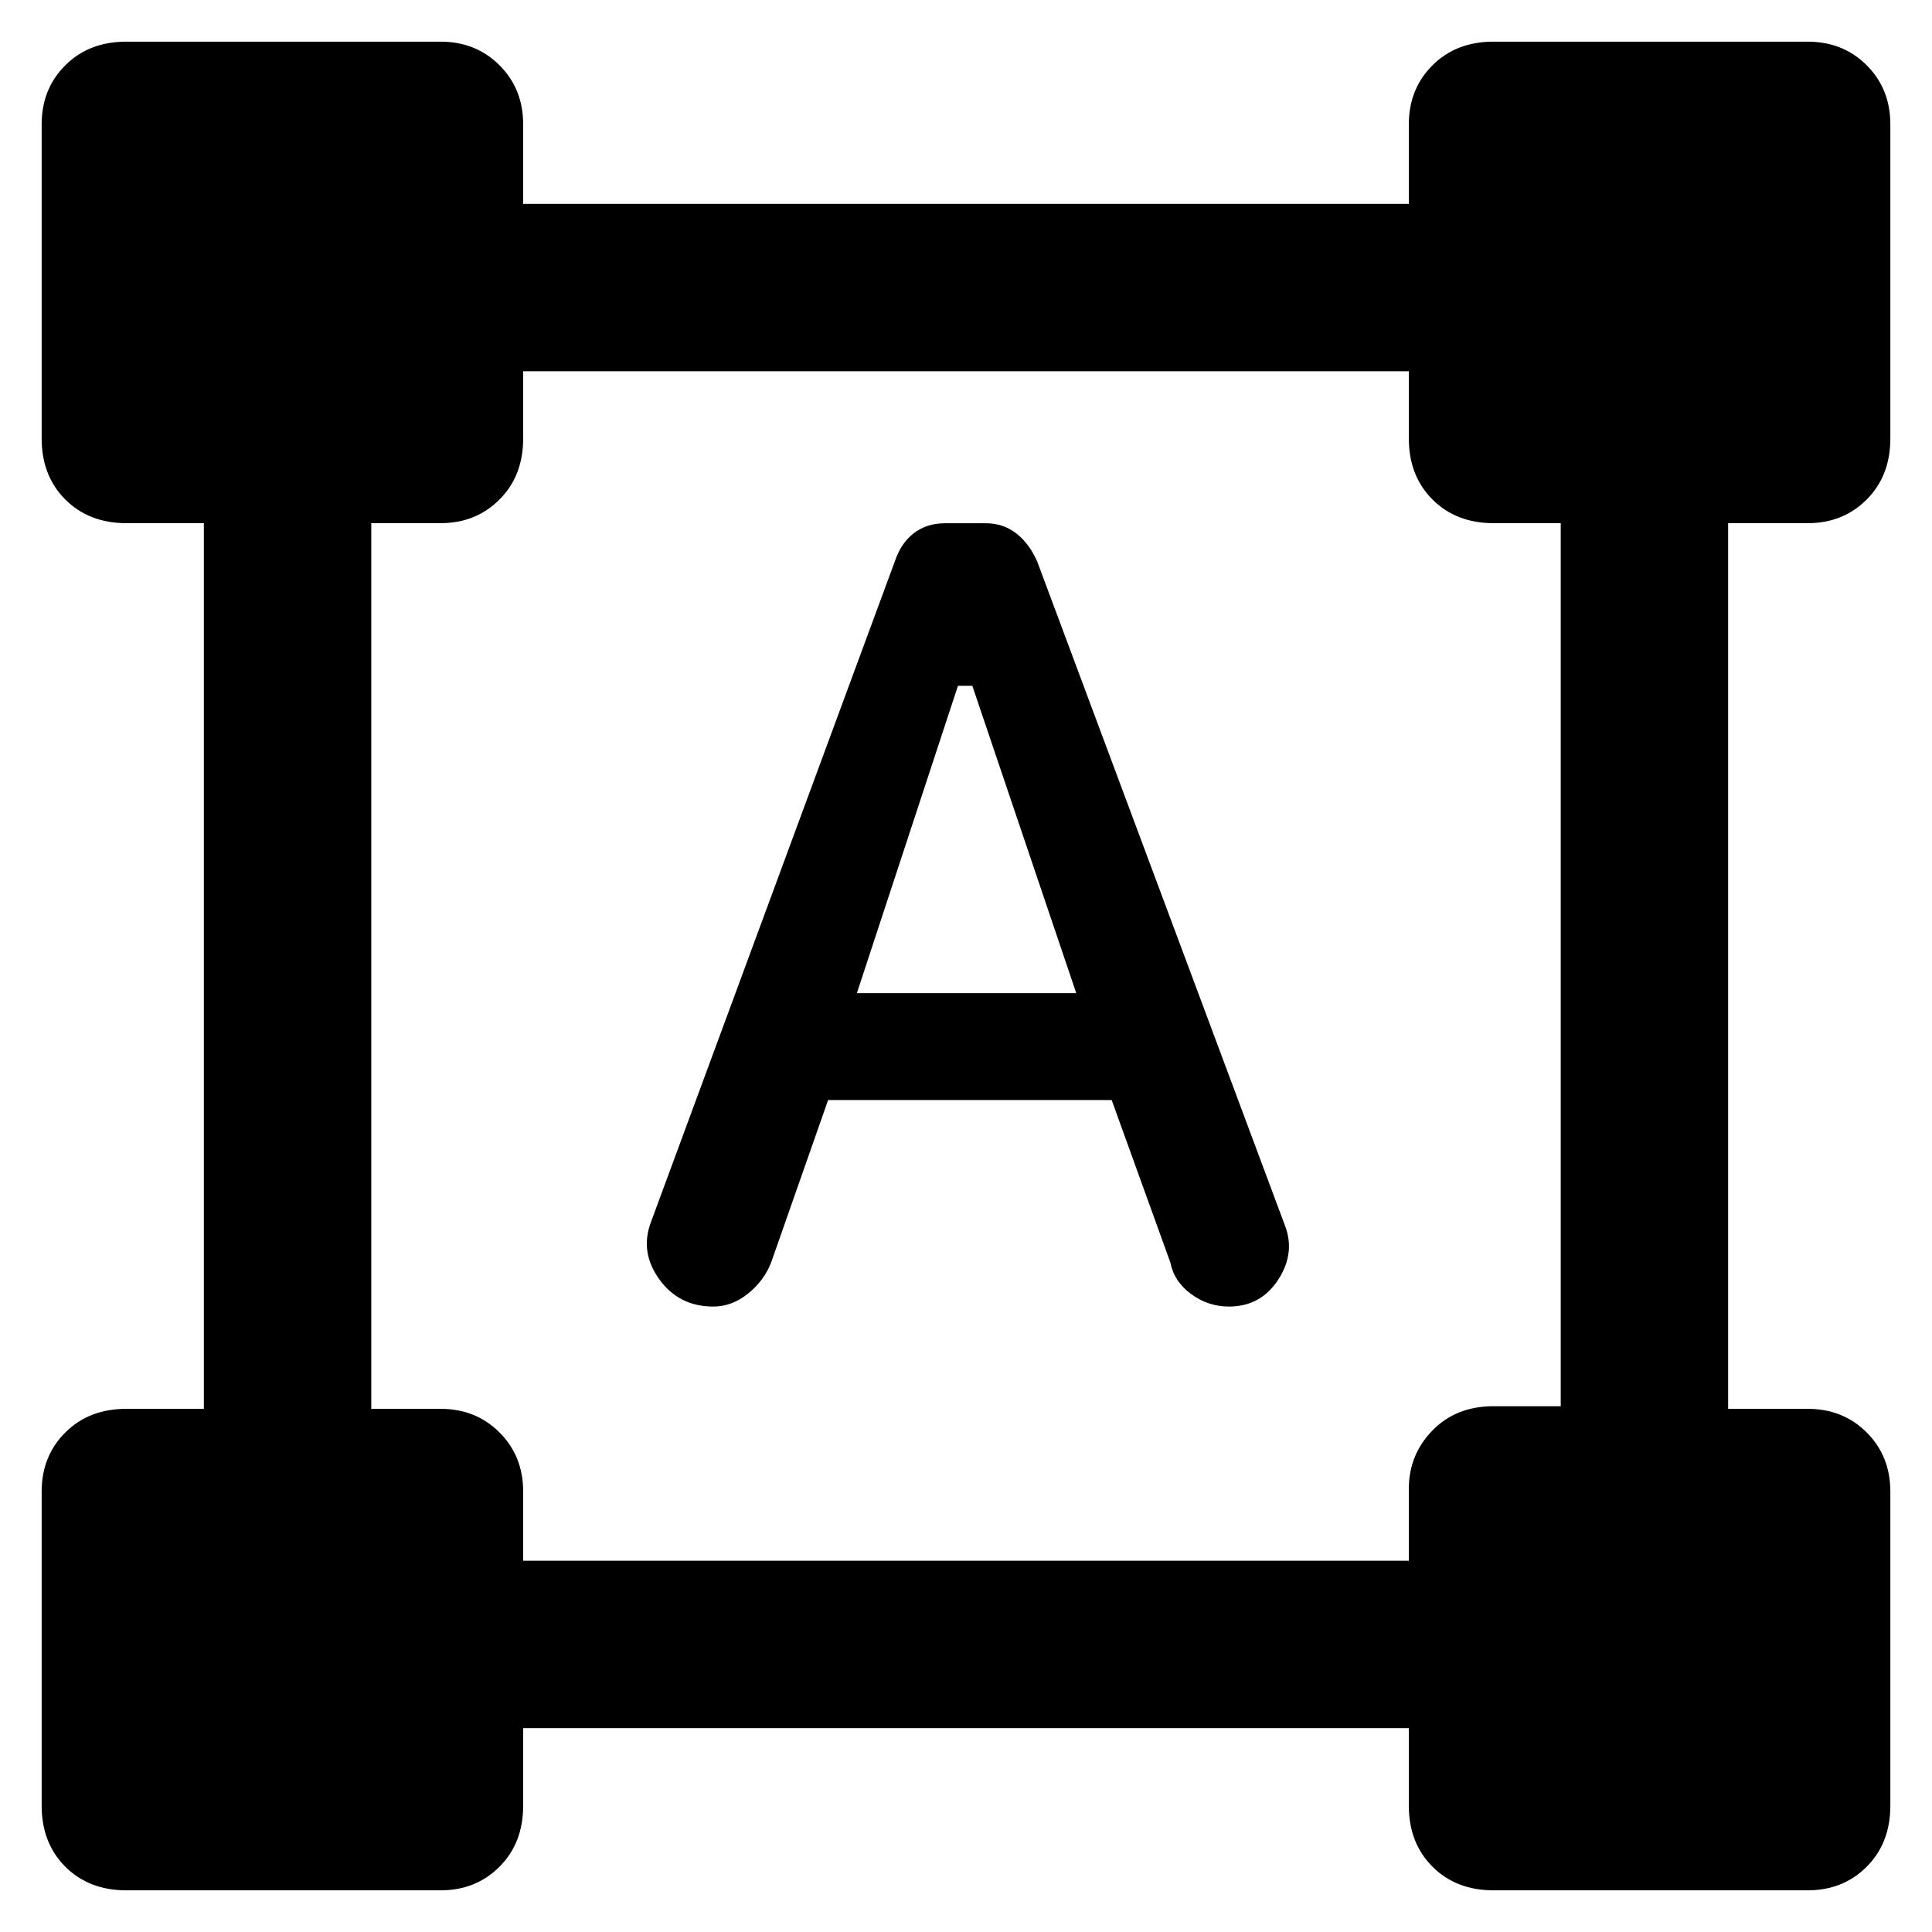 <svg xmlns="http://www.w3.org/2000/svg" height="48" viewBox="0 -960 960 960" width="48"><path d="m323.35-352.48 121.22-328.39q3-9.13 9.42-14.13 6.43-5 15.64-5h20.16q8.64 0 15.14 5t10.5 14.13l123.22 330.26q5 13.57-3.66 26.7-8.67 13.13-24.3 13.13-10.43 0-18.88-6.25-8.44-6.25-10.25-15.58l-29.17-80.78H411.48l-28.18 80.35q-3.43 9.19-11.48 15.72-8.05 6.54-17.39 6.54-17.01 0-26.76-13.45-9.76-13.44-4.32-28.25Zm102.43-114.04h109l-51.64-152.7H476l-50.22 152.7ZM20.7-62.78v-156.09q0-17.6 11.75-29.34 11.76-11.75 30.33-11.75h38.52v-440.08H62.78q-18.57 0-30.33-11.76-11.75-11.75-11.75-30.33v-156.09q0-17.6 11.75-29.34 11.76-11.74 30.33-11.74h156.09q17.6 0 29.34 11.74 11.75 11.74 11.75 29.34v39.52h440.08v-39.52q0-17.6 11.76-29.34 11.75-11.74 30.33-11.74h156.09q17.6 0 29.34 11.74 11.74 11.74 11.74 29.34v156.09q0 18.58-11.74 30.33-11.74 11.76-29.34 11.76H858.7v440.08h39.52q17.6 0 29.34 11.75 11.74 11.74 11.74 29.34v156.09q0 18.57-11.74 30.33-11.74 11.75-29.34 11.75H742.13q-18.58 0-30.33-11.75-11.76-11.76-11.76-30.33v-38.52H259.96v38.52q0 18.57-11.75 30.33-11.74 11.75-29.34 11.75H62.78q-18.57 0-30.33-11.75Q20.7-44.21 20.7-62.78Zm239.26-121.7h440.08v-35.69q0-17.04 11.76-29.07 11.75-12.02 30.33-12.02h33.39v-438.78h-33.39q-18.58 0-30.33-11.76-11.76-11.75-11.76-30.33v-33.39H259.96v33.39q0 18.58-11.75 30.33-11.74 11.76-29.34 11.76h-34.39v440.08h34.39q17.6 0 29.34 11.75 11.75 11.74 11.75 29.34v34.39Z"/></svg>